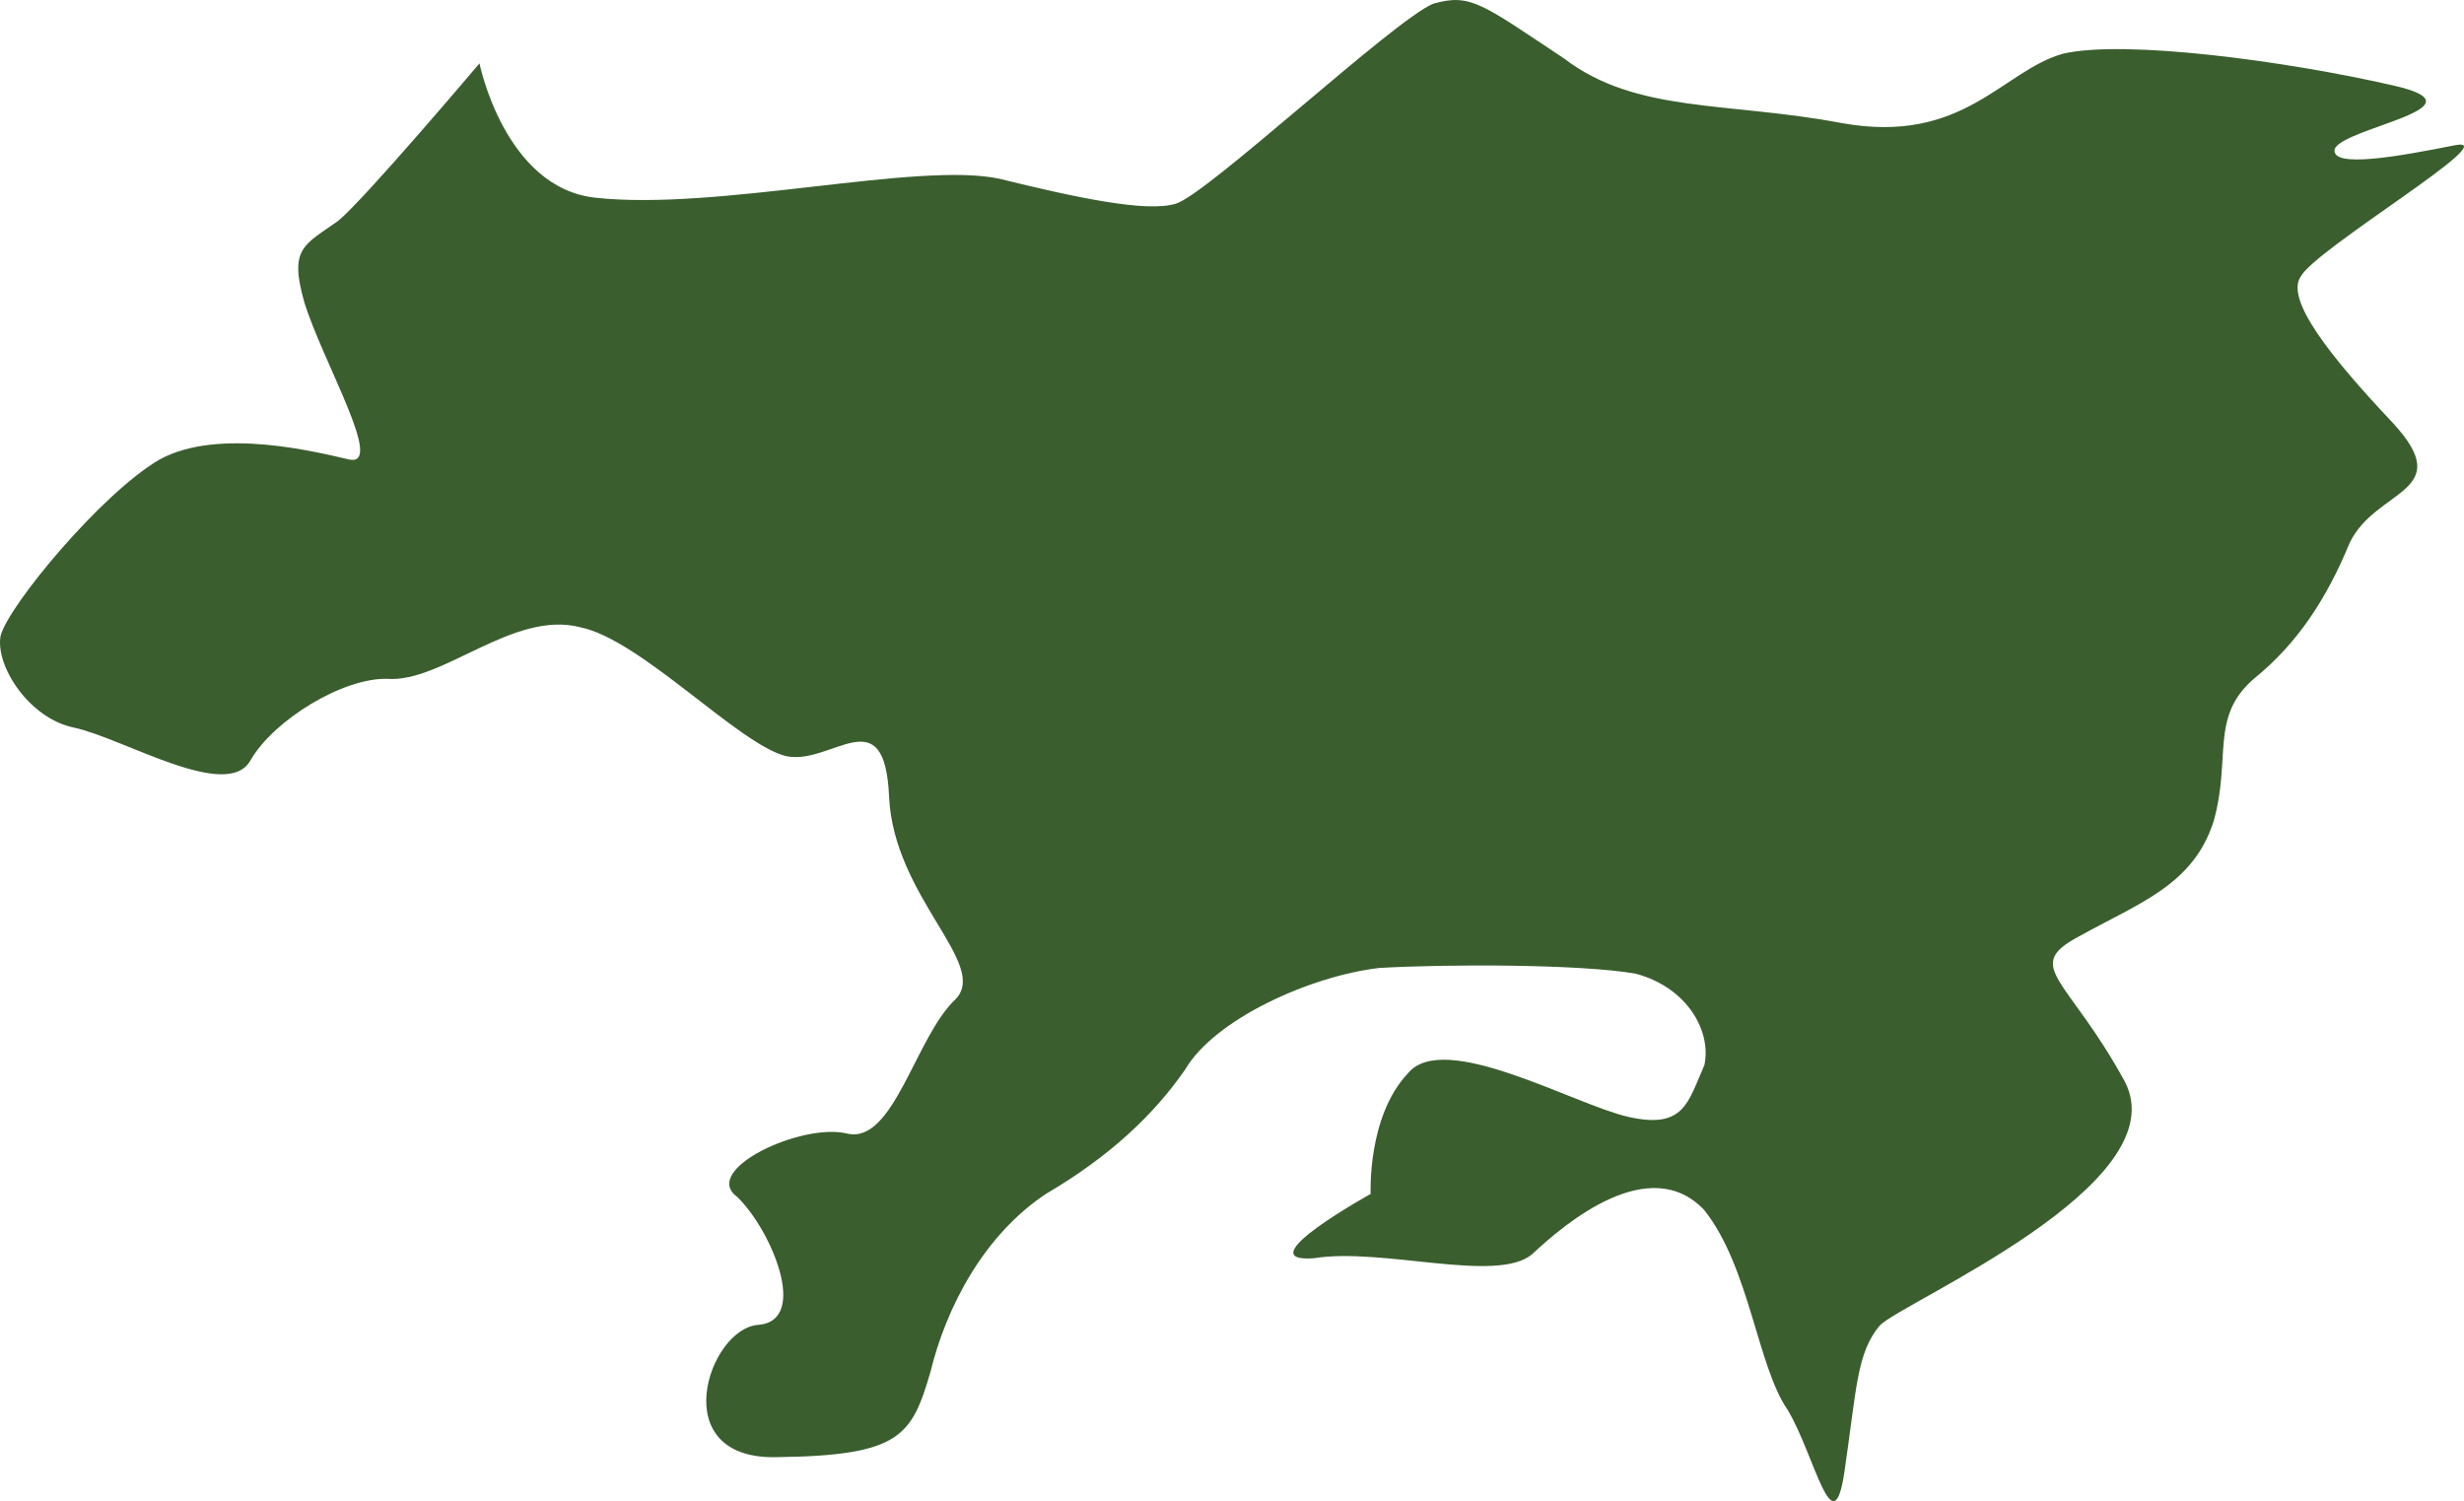 <?xml version="1.0" encoding="utf-8"?>
<!-- Generator: Adobe Illustrator 12.0.0, SVG Export Plug-In . SVG Version: 6.00 Build 51448)  -->
<!DOCTYPE svg PUBLIC "-//W3C//DTD SVG 1.1//EN" "http://www.w3.org/Graphics/SVG/1.1/DTD/svg11.dtd">
<svg  version="1.1" id="レイヤー_1" xmlns="http://www.w3.org/2000/svg" xmlns:xlink="http://www.w3.org/1999/xlink" width="40.202" height="24.491"
	 viewBox="0 0 40.202 24.491" overflow="visible" enable-background="new 0 0 40.202 24.491" xml:space="preserve">
<path fill="#3A5E2E" d="M1.207,11.872c0.815,0.176,2.513,1.22,2.884,0.527c0.379-0.653,1.502-1.34,2.225-1.323
	c0.896,0.071,2.061-1.127,3.153-0.841c0.994,0.203,2.599,1.928,3.364,2.104c0.742,0.148,1.604-0.972,1.673,0.665
	c0.079,1.637,1.632,2.725,1.088,3.296c-0.659,0.615-1.009,2.367-1.767,2.197c-0.746-0.187-2.402,0.593-1.799,1.032
	c0.553,0.533,1.184,2.021,0.344,2.088c-0.816,0.055-1.544,2.225,0.33,2.158c1.993-0.027,2.175-0.352,2.479-1.39
	c0.259-1.065,0.876-2.235,1.884-2.905c1.058-0.621,1.767-1.302,2.27-2.027c0.482-0.824,2.04-1.527,3.164-1.659
	c1.09-0.065,3.309-0.065,4.193,0.094c0.849,0.23,1.236,0.95,1.115,1.494c-0.267,0.599-0.324,1.049-1.241,0.841
	c-0.879-0.198-3.024-1.434-3.601-0.703c-0.66,0.703-0.602,1.961-0.602,1.961s-2.047,1.131-0.926,1.049
	c1.115-0.182,2.985,0.418,3.56-0.065c0.544-0.511,1.917-1.665,2.81-0.72c0.742,0.939,0.865,2.549,1.362,3.263
	c0.442,0.741,0.741,2.269,0.926,0.994c0.198-1.352,0.198-1.923,0.573-2.373c0.374-0.39,4.867-2.296,4.002-3.977
	c-0.926-1.703-1.681-1.879-0.75-2.373c0.986-0.55,1.863-0.835,2.197-1.879c0.292-1.038-0.065-1.697,0.654-2.323
	c0.717-0.577,1.197-1.324,1.563-2.214c0.426-0.901,1.77-0.813,0.703-1.967c-1.021-1.082-1.755-2.011-1.499-2.384
	c0.239-0.451,3.364-2.302,2.519-2.143c-0.885,0.176-2.041,0.39-1.964,0.061c0.143-0.352,2.535-0.682,0.944-1.038
	c-1.755-0.401-4.367-0.747-5.372-0.517c-0.997,0.274-1.626,1.494-3.622,1.132c-1.863-0.352-3.352-0.154-4.527-1.055
	c-1.343-0.891-1.523-1.066-2.134-0.891c-0.653,0.275-3.694,3.12-4.202,3.264c-0.48,0.143-1.621-0.1-2.867-0.407
	c-1.324-0.291-4.598,0.527-6.598,0.308C8.233,3.066,7.823,1.034,7.823,1.034S5.97,3.225,5.524,3.599
	C4.964,4,4.712,4.039,4.964,4.928c0.3,0.973,1.313,2.681,0.739,2.571C5.217,7.389,3.577,6.96,2.6,7.5
	c-0.944,0.549-2.464,2.384-2.59,2.873C-0.081,10.861,0.474,11.723,1.207,11.872"/>
</svg>

